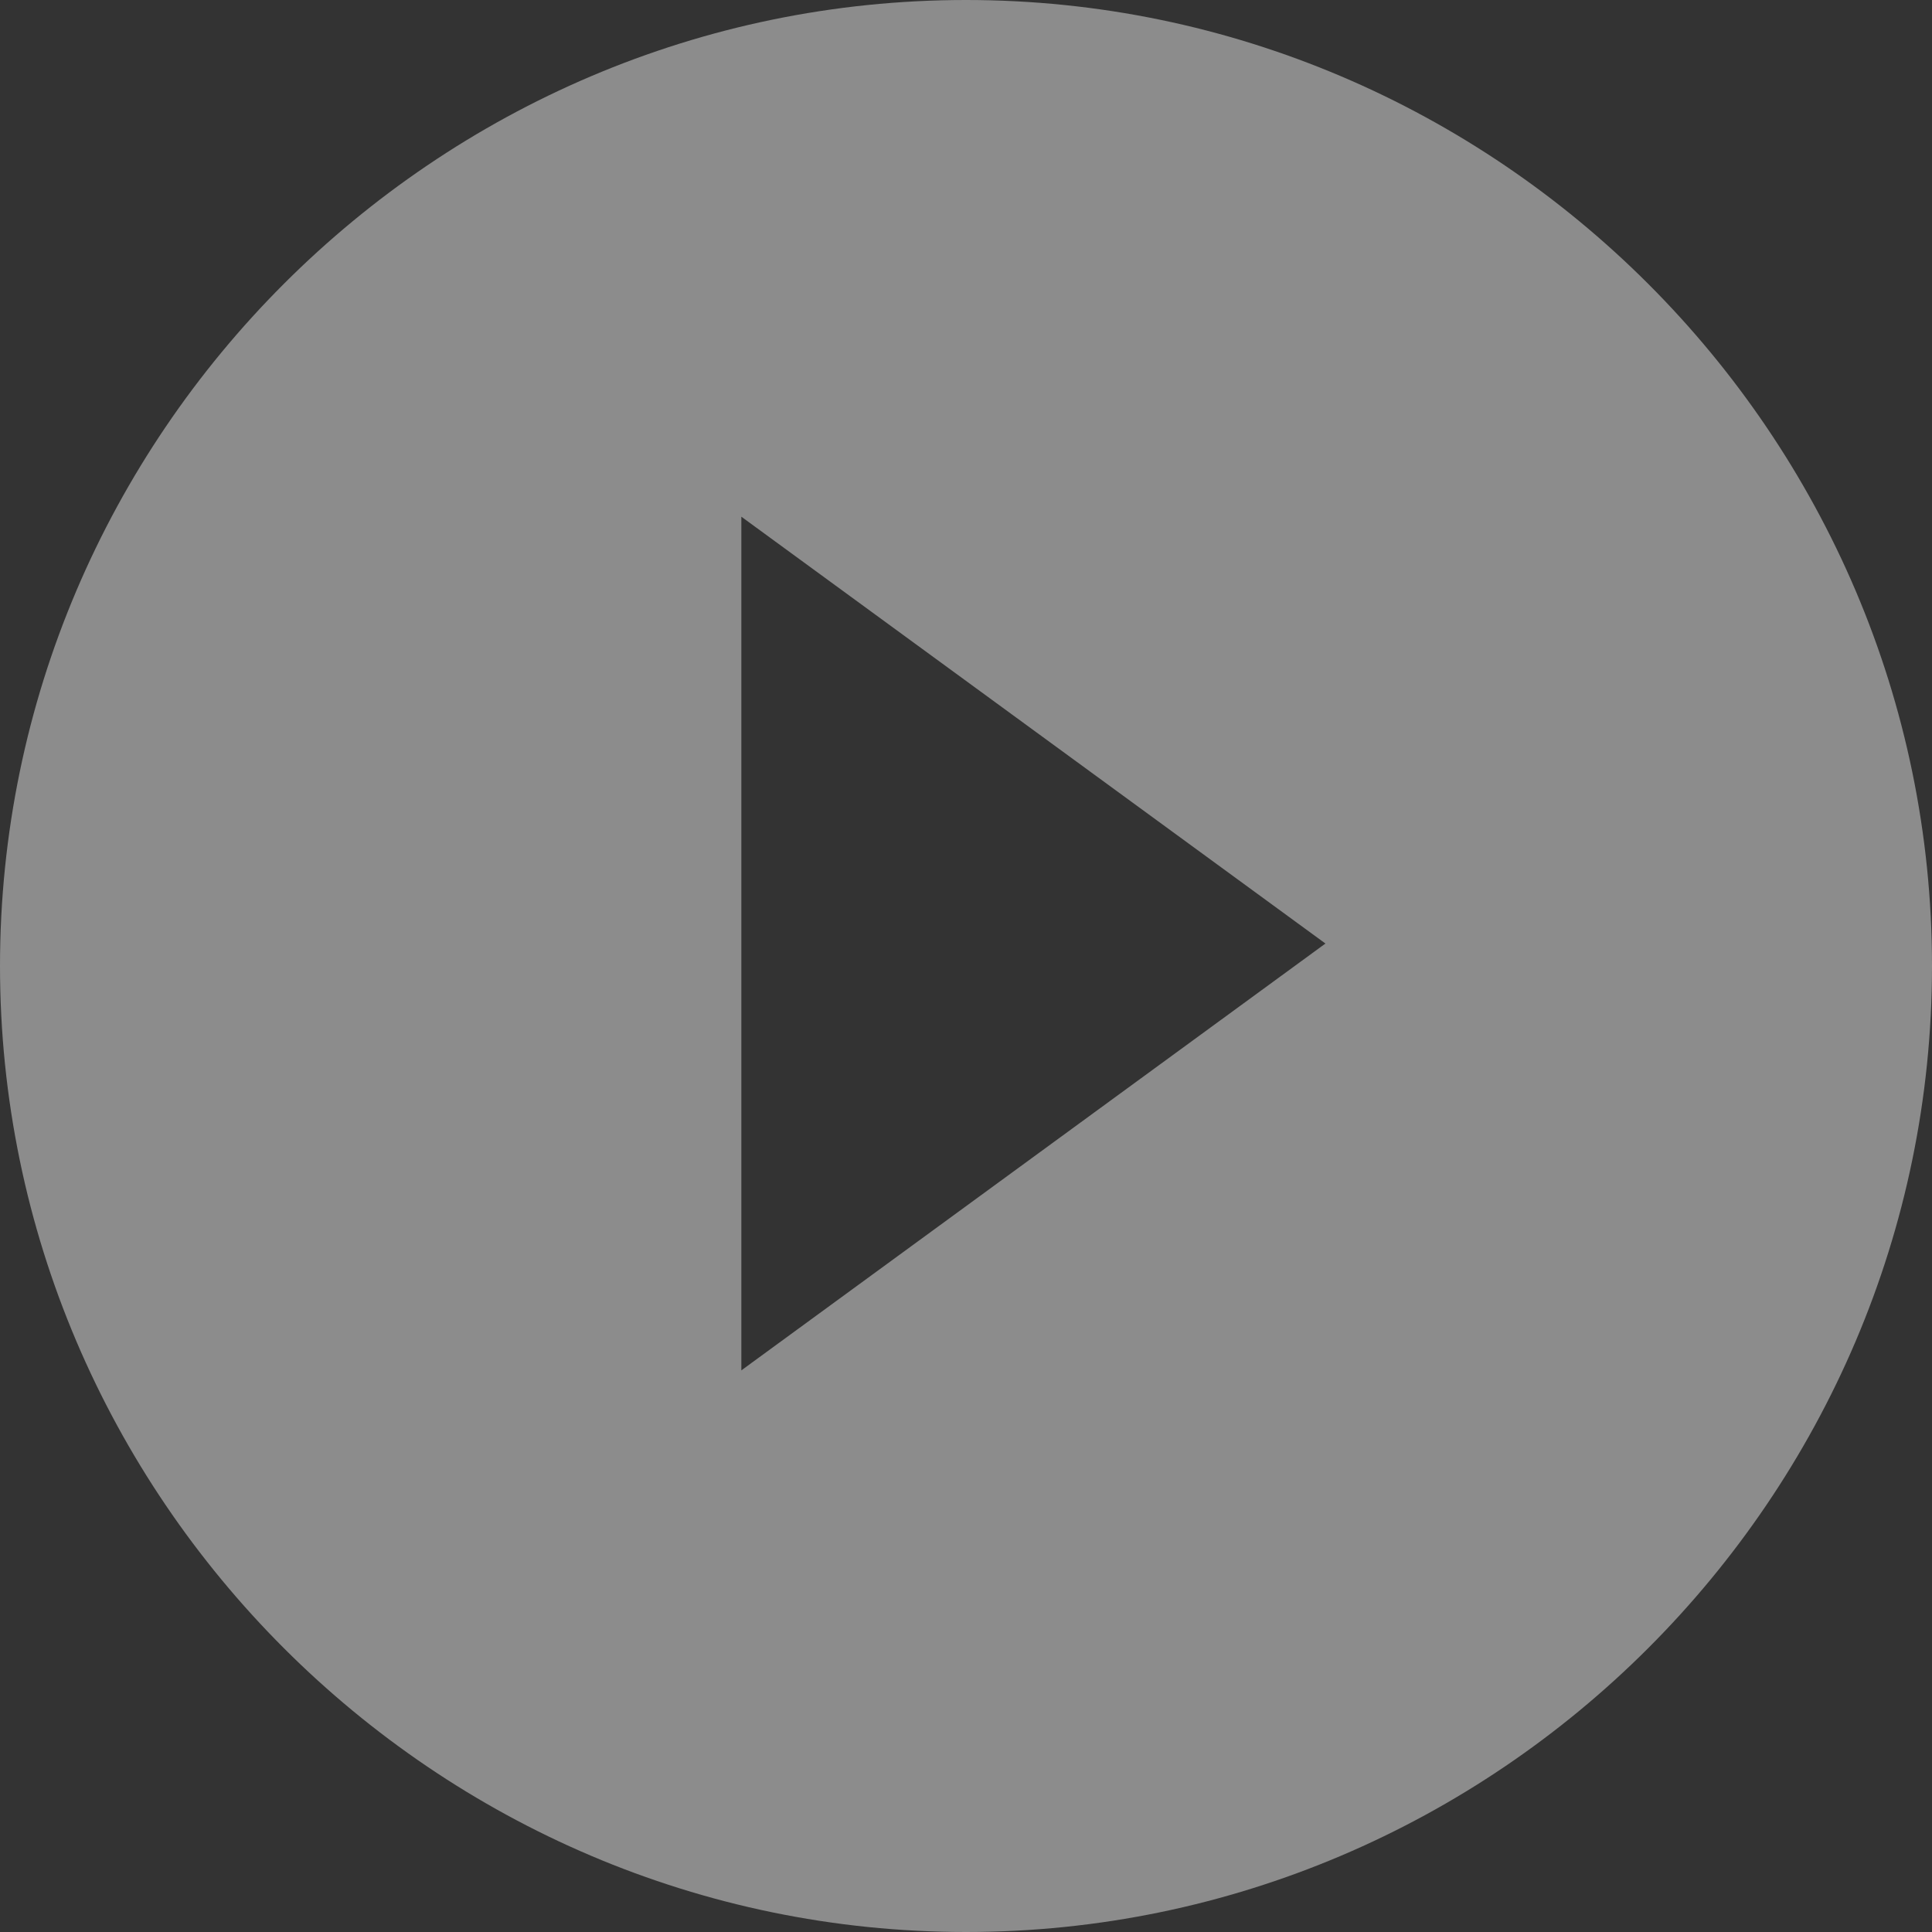 <svg xmlns="http://www.w3.org/2000/svg" width="86" height="86"><rect width="100%" height="100%" fill="#333333" stroke="none"/><path fill="#fefefe" fill-rule="evenodd" d="M33 61V23l26 19-26 19zM43 0C19.36 0 0 19.36 0 43s19.36 43 43 43 43-19.355 43-43S66.64 0 43 0z" opacity=".436"/></svg>